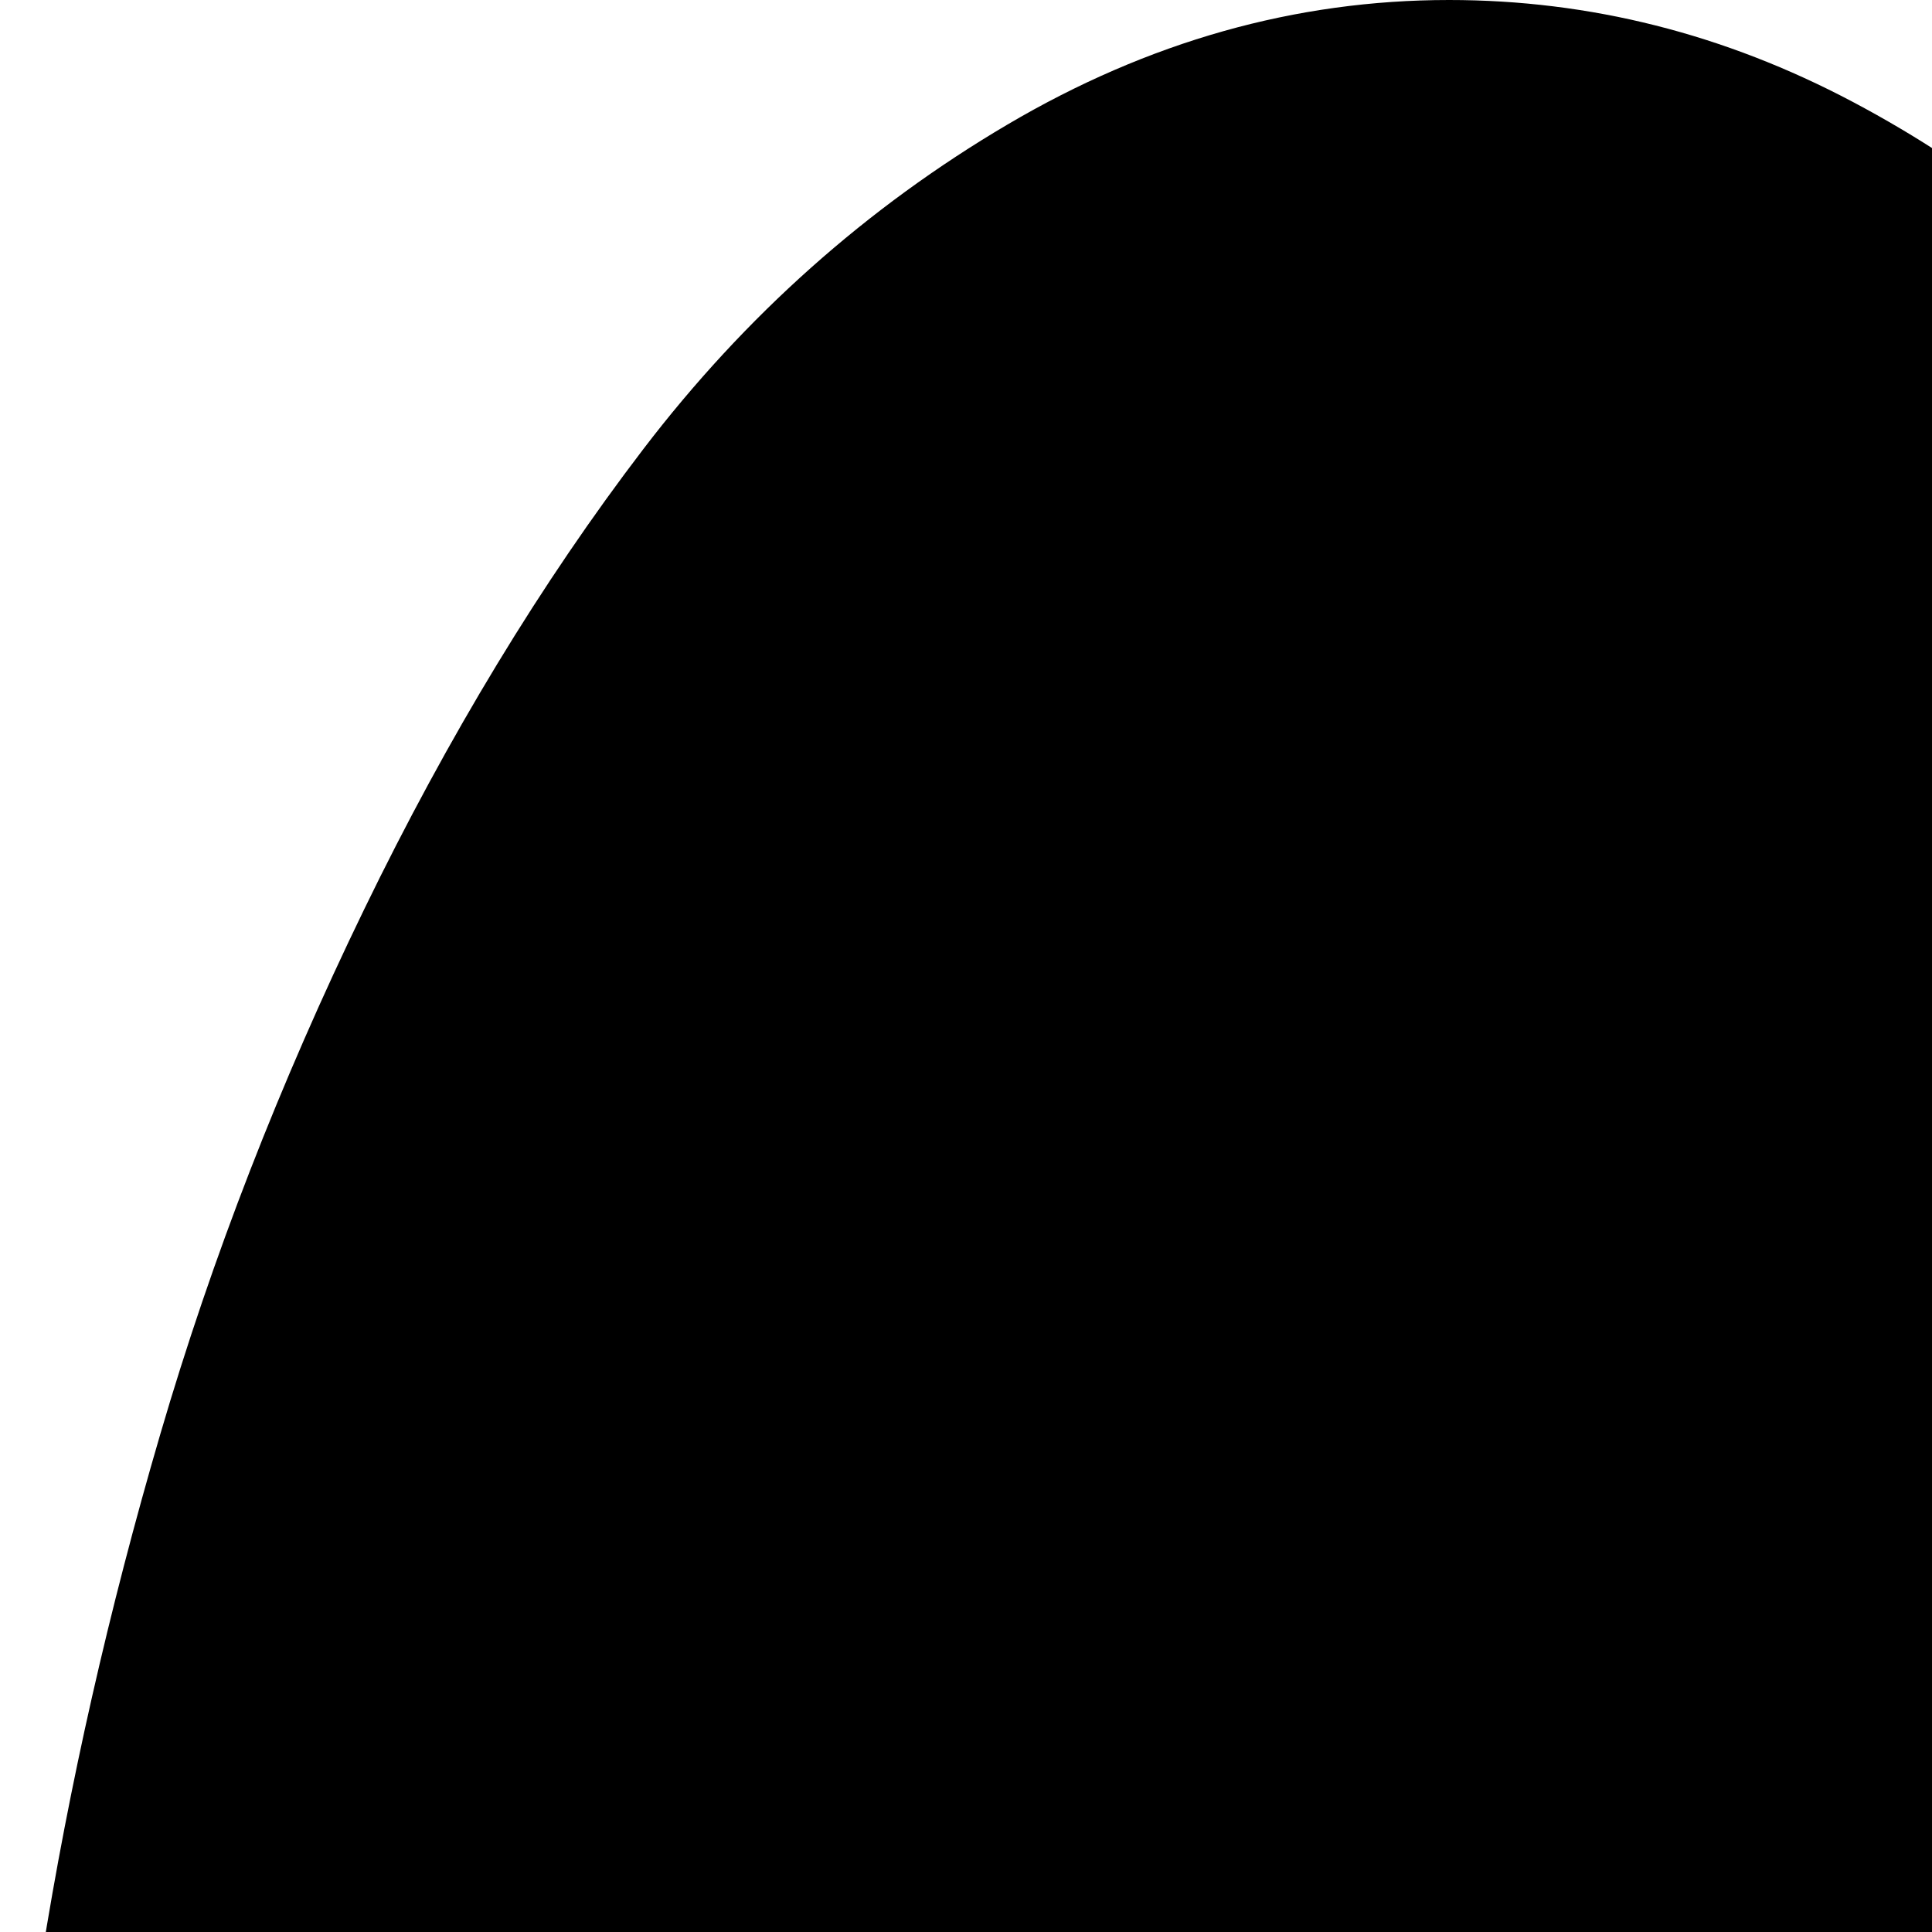 <svg xmlns="http://www.w3.org/2000/svg" version="1.1" viewBox="0 0 512 512" fill="currentColor"><path fill="currentColor" d="M640 512L512 640L320 512L192 640L11 519q11-69 31.5-139t54-139t74-122T267 33T384 0q56 0 107 27t90 72.5T652.5 203t55 123T744 453.5T764 574zM192 704l128-128l192 128l128-128l128 64q0 104-51.5 192.5t-140 140T384 1024t-192.5-51.5t-140-140T0 640q0-25 3-62z"/></svg>